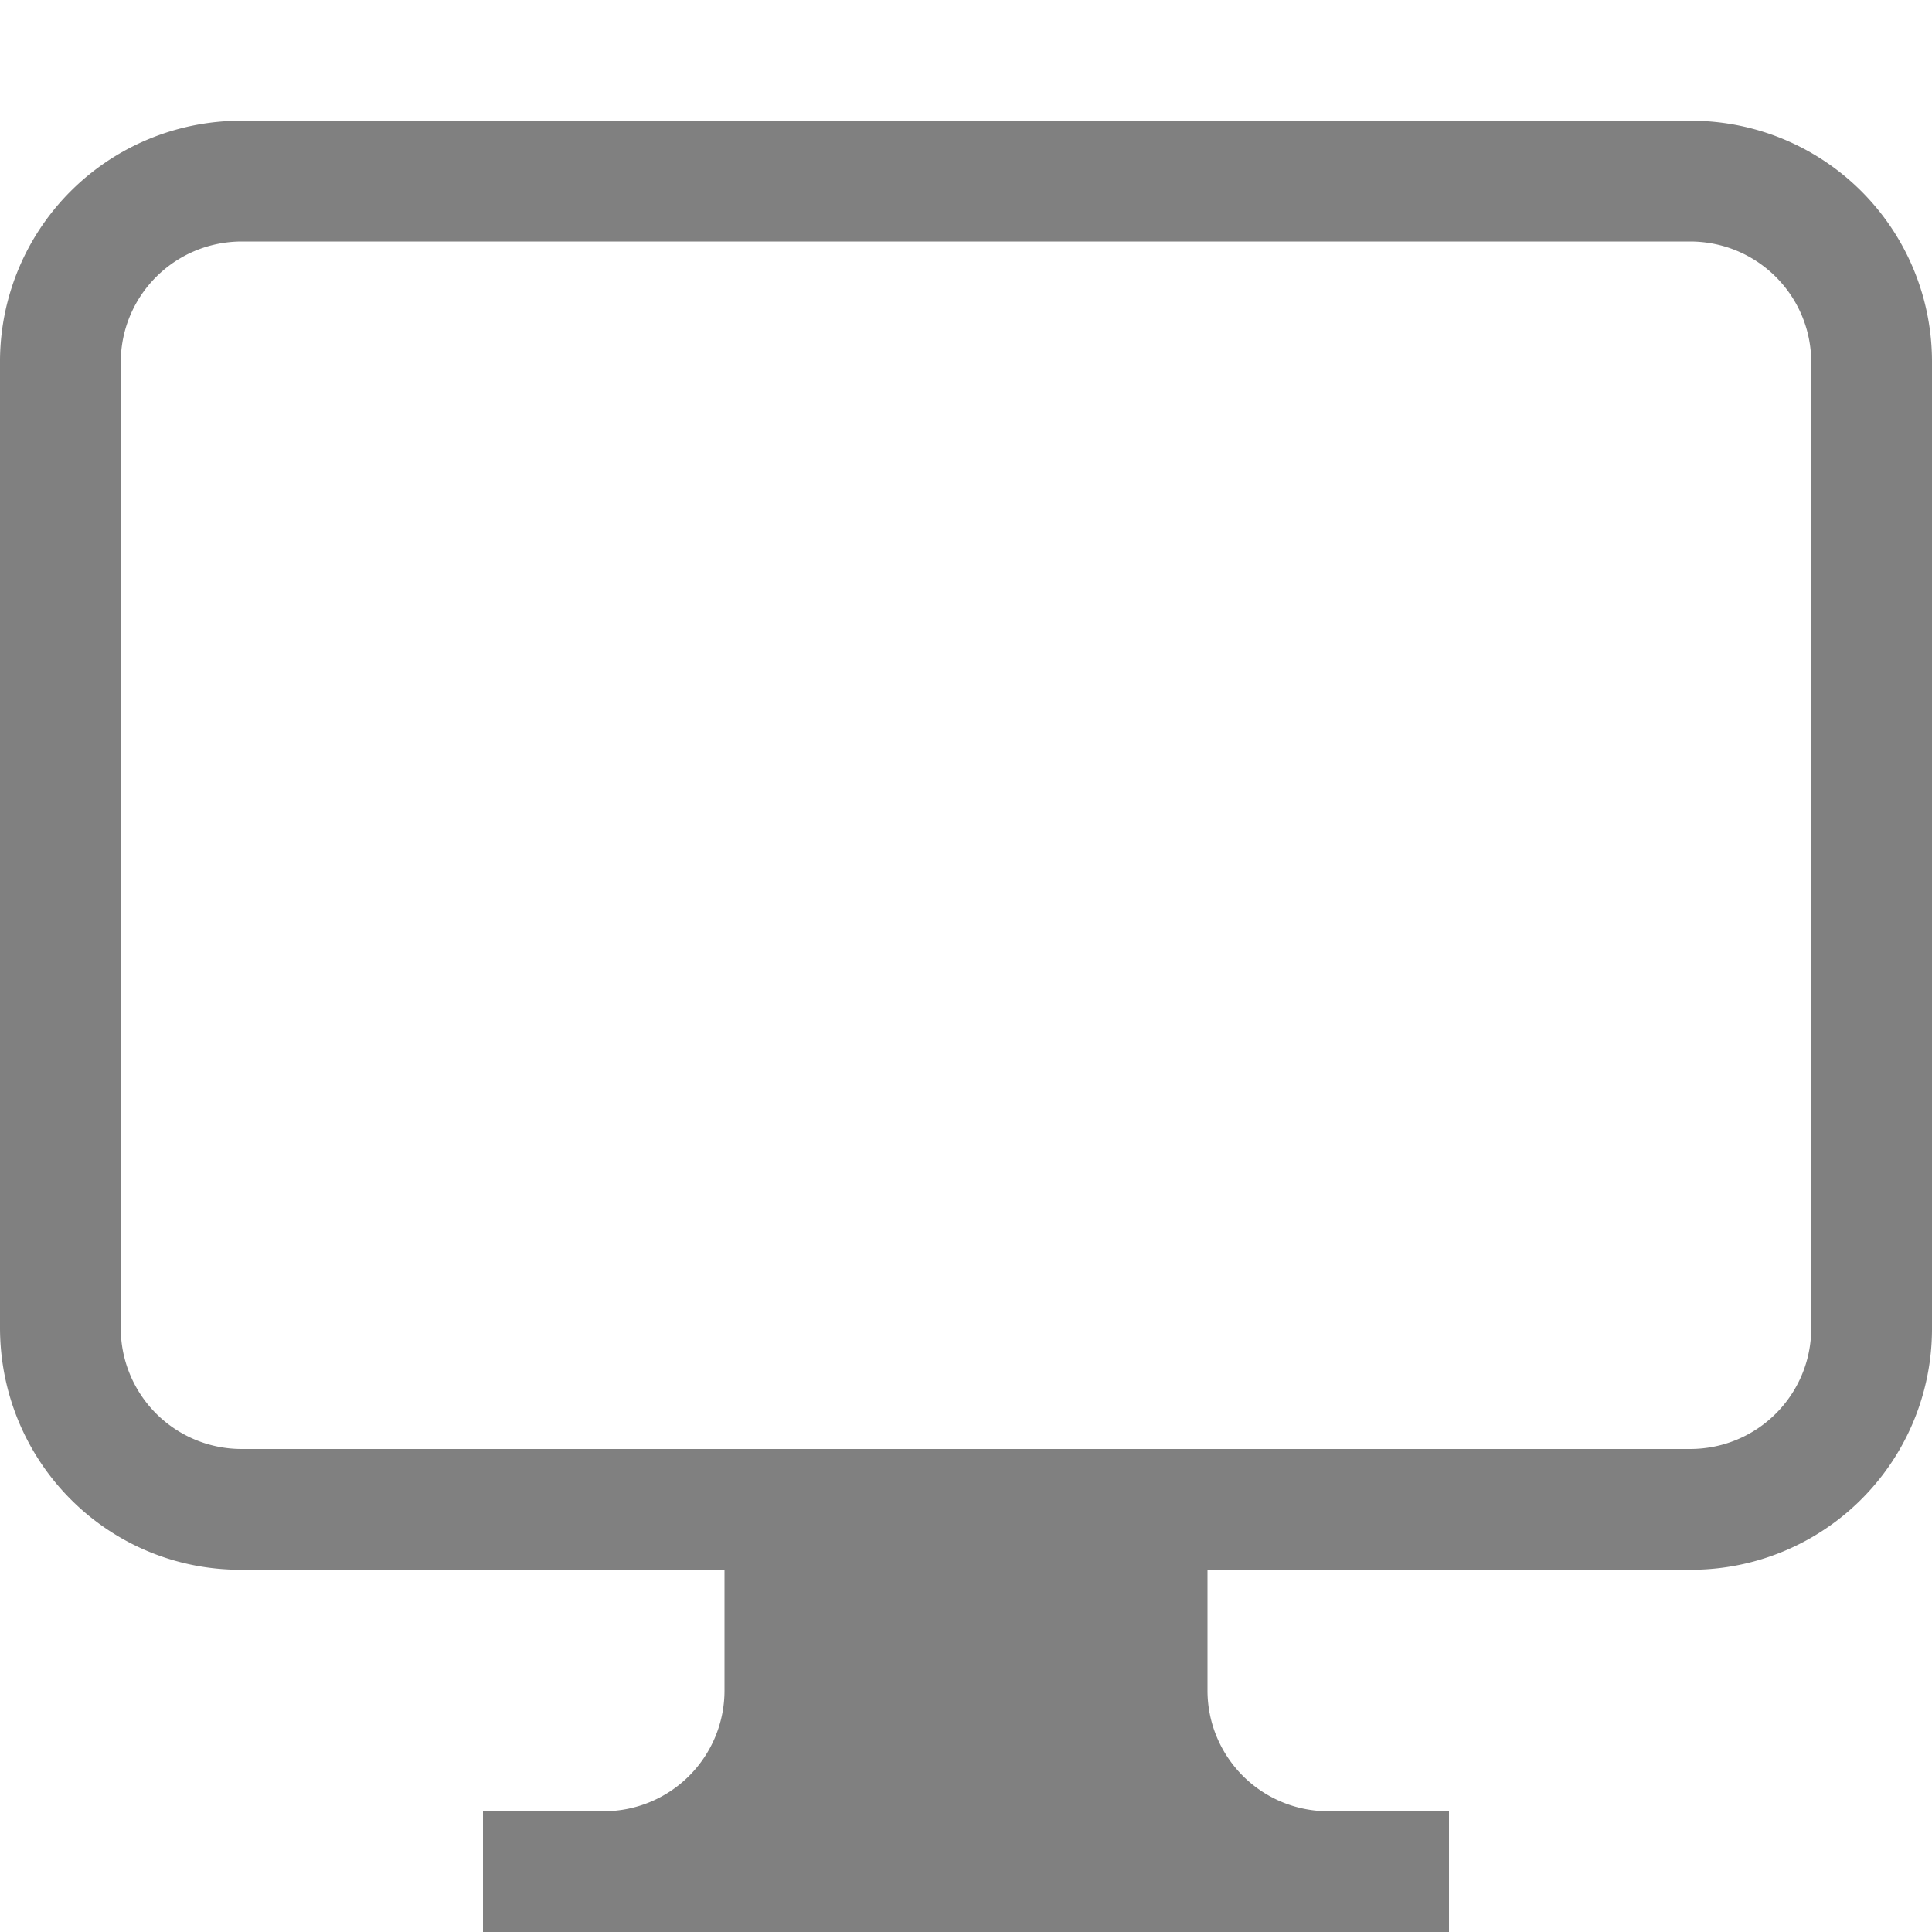 <svg xmlns="http://www.w3.org/2000/svg" width="16" height="16"><path d="M1.992 1A1.995 1.995 0 0 0 0 3.006v7.988C0 12.105.889 13 1.992 13H6v1a1 1 0 0 1-1 1H4v1h8v-1h-1a1 1 0 0 1-1-1v-1h4.008A1.995 1.995 0 0 0 16 10.994V3.006A1.995 1.995 0 0 0 14.008 1Zm.012 1h11.992C14.552 2 15 2.447 15 3.002v7.996c0 .555-.448 1.002-1.004 1.002H2.004A1.001 1.001 0 0 1 1 10.998V3.002C1 2.447 1.448 2 2.004 2Z" style="fill:gray;stroke-width:1.005;fill-opacity:1"/></svg>